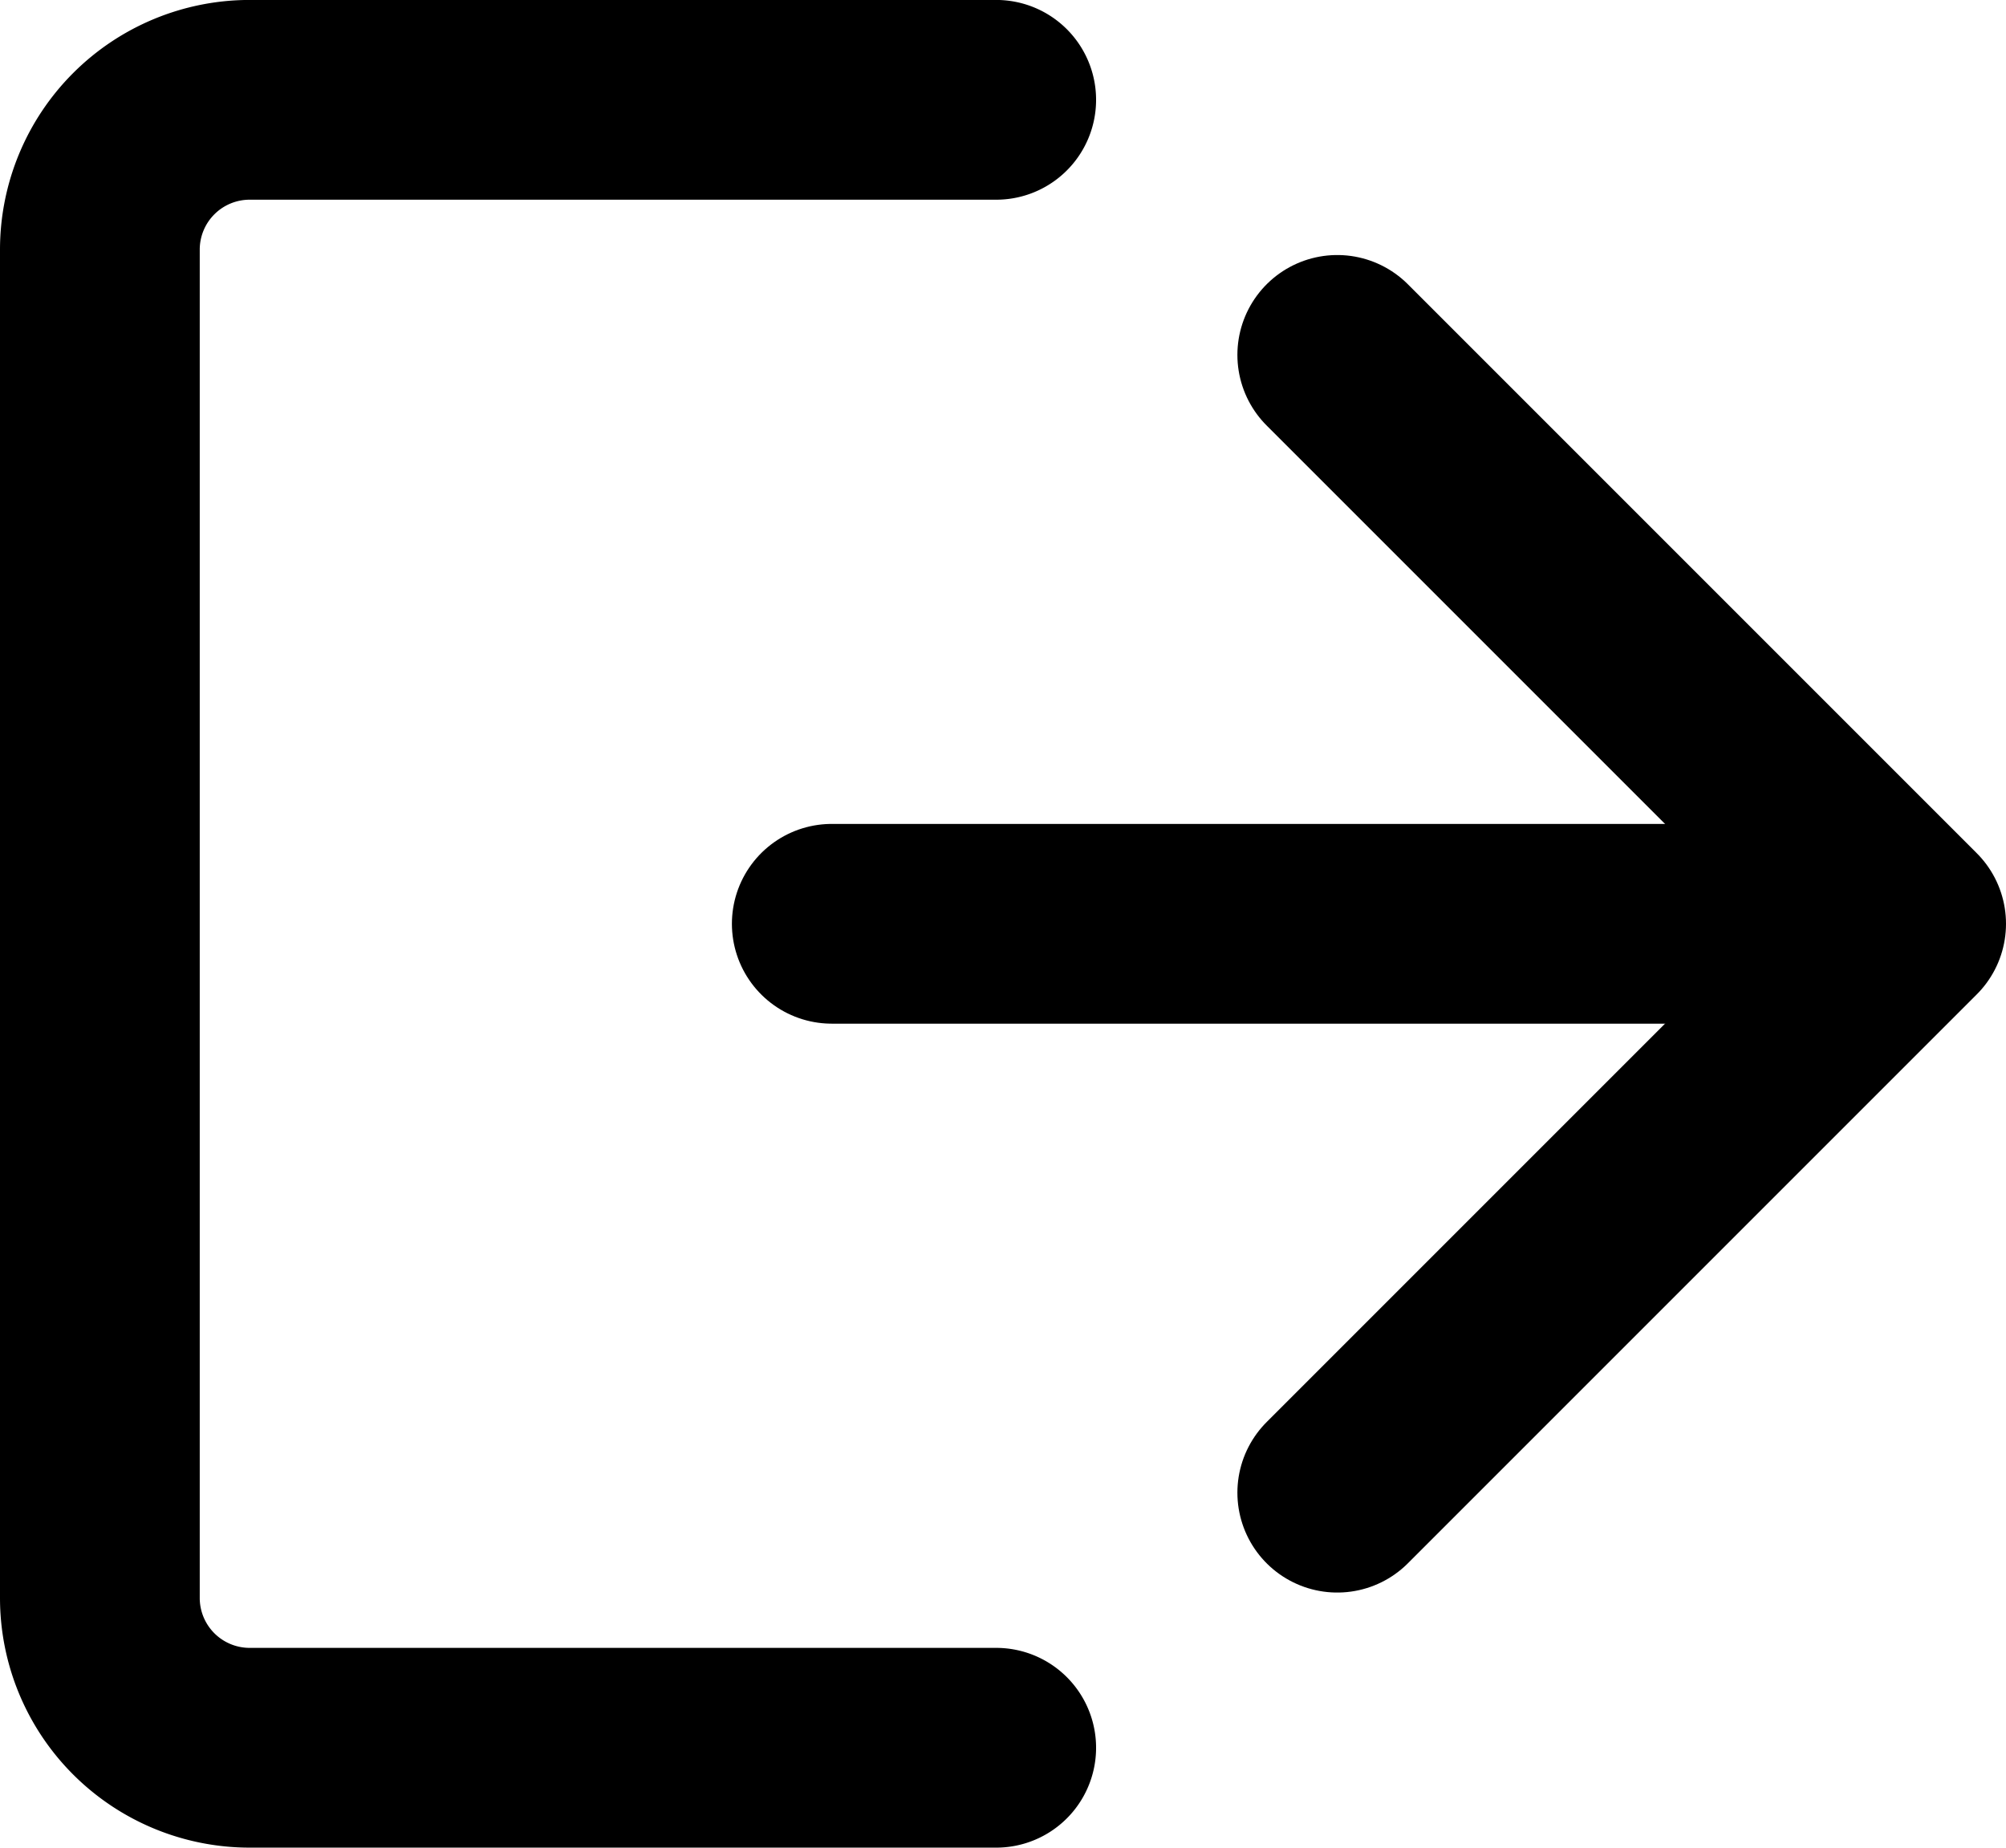 <svg xmlns="http://www.w3.org/2000/svg" width="40.172" height="36.999" viewBox="0 0 40.172 36.999"><g transform="translate(-2104.072 -1758.274)"><path d="M2124.022,1793.273h-14.95a3,3,0,0,1-3-3v-27a3,3,0,0,1,3-3h14.95" fill="none" stroke="currentColor" stroke-linecap="round" stroke-linejoin="round" stroke-width="4"/><path d="M2130.852,1788.165l11.392-11.392-11.392-11.392" fill="none" stroke="currentColor" stroke-linecap="round" stroke-linejoin="round" stroke-width="4"/><line x2="21.032" transform="translate(2120.729 1776.773)" fill="none" stroke="currentColor" stroke-linecap="round" stroke-linejoin="round" stroke-width="4"/></g></svg>